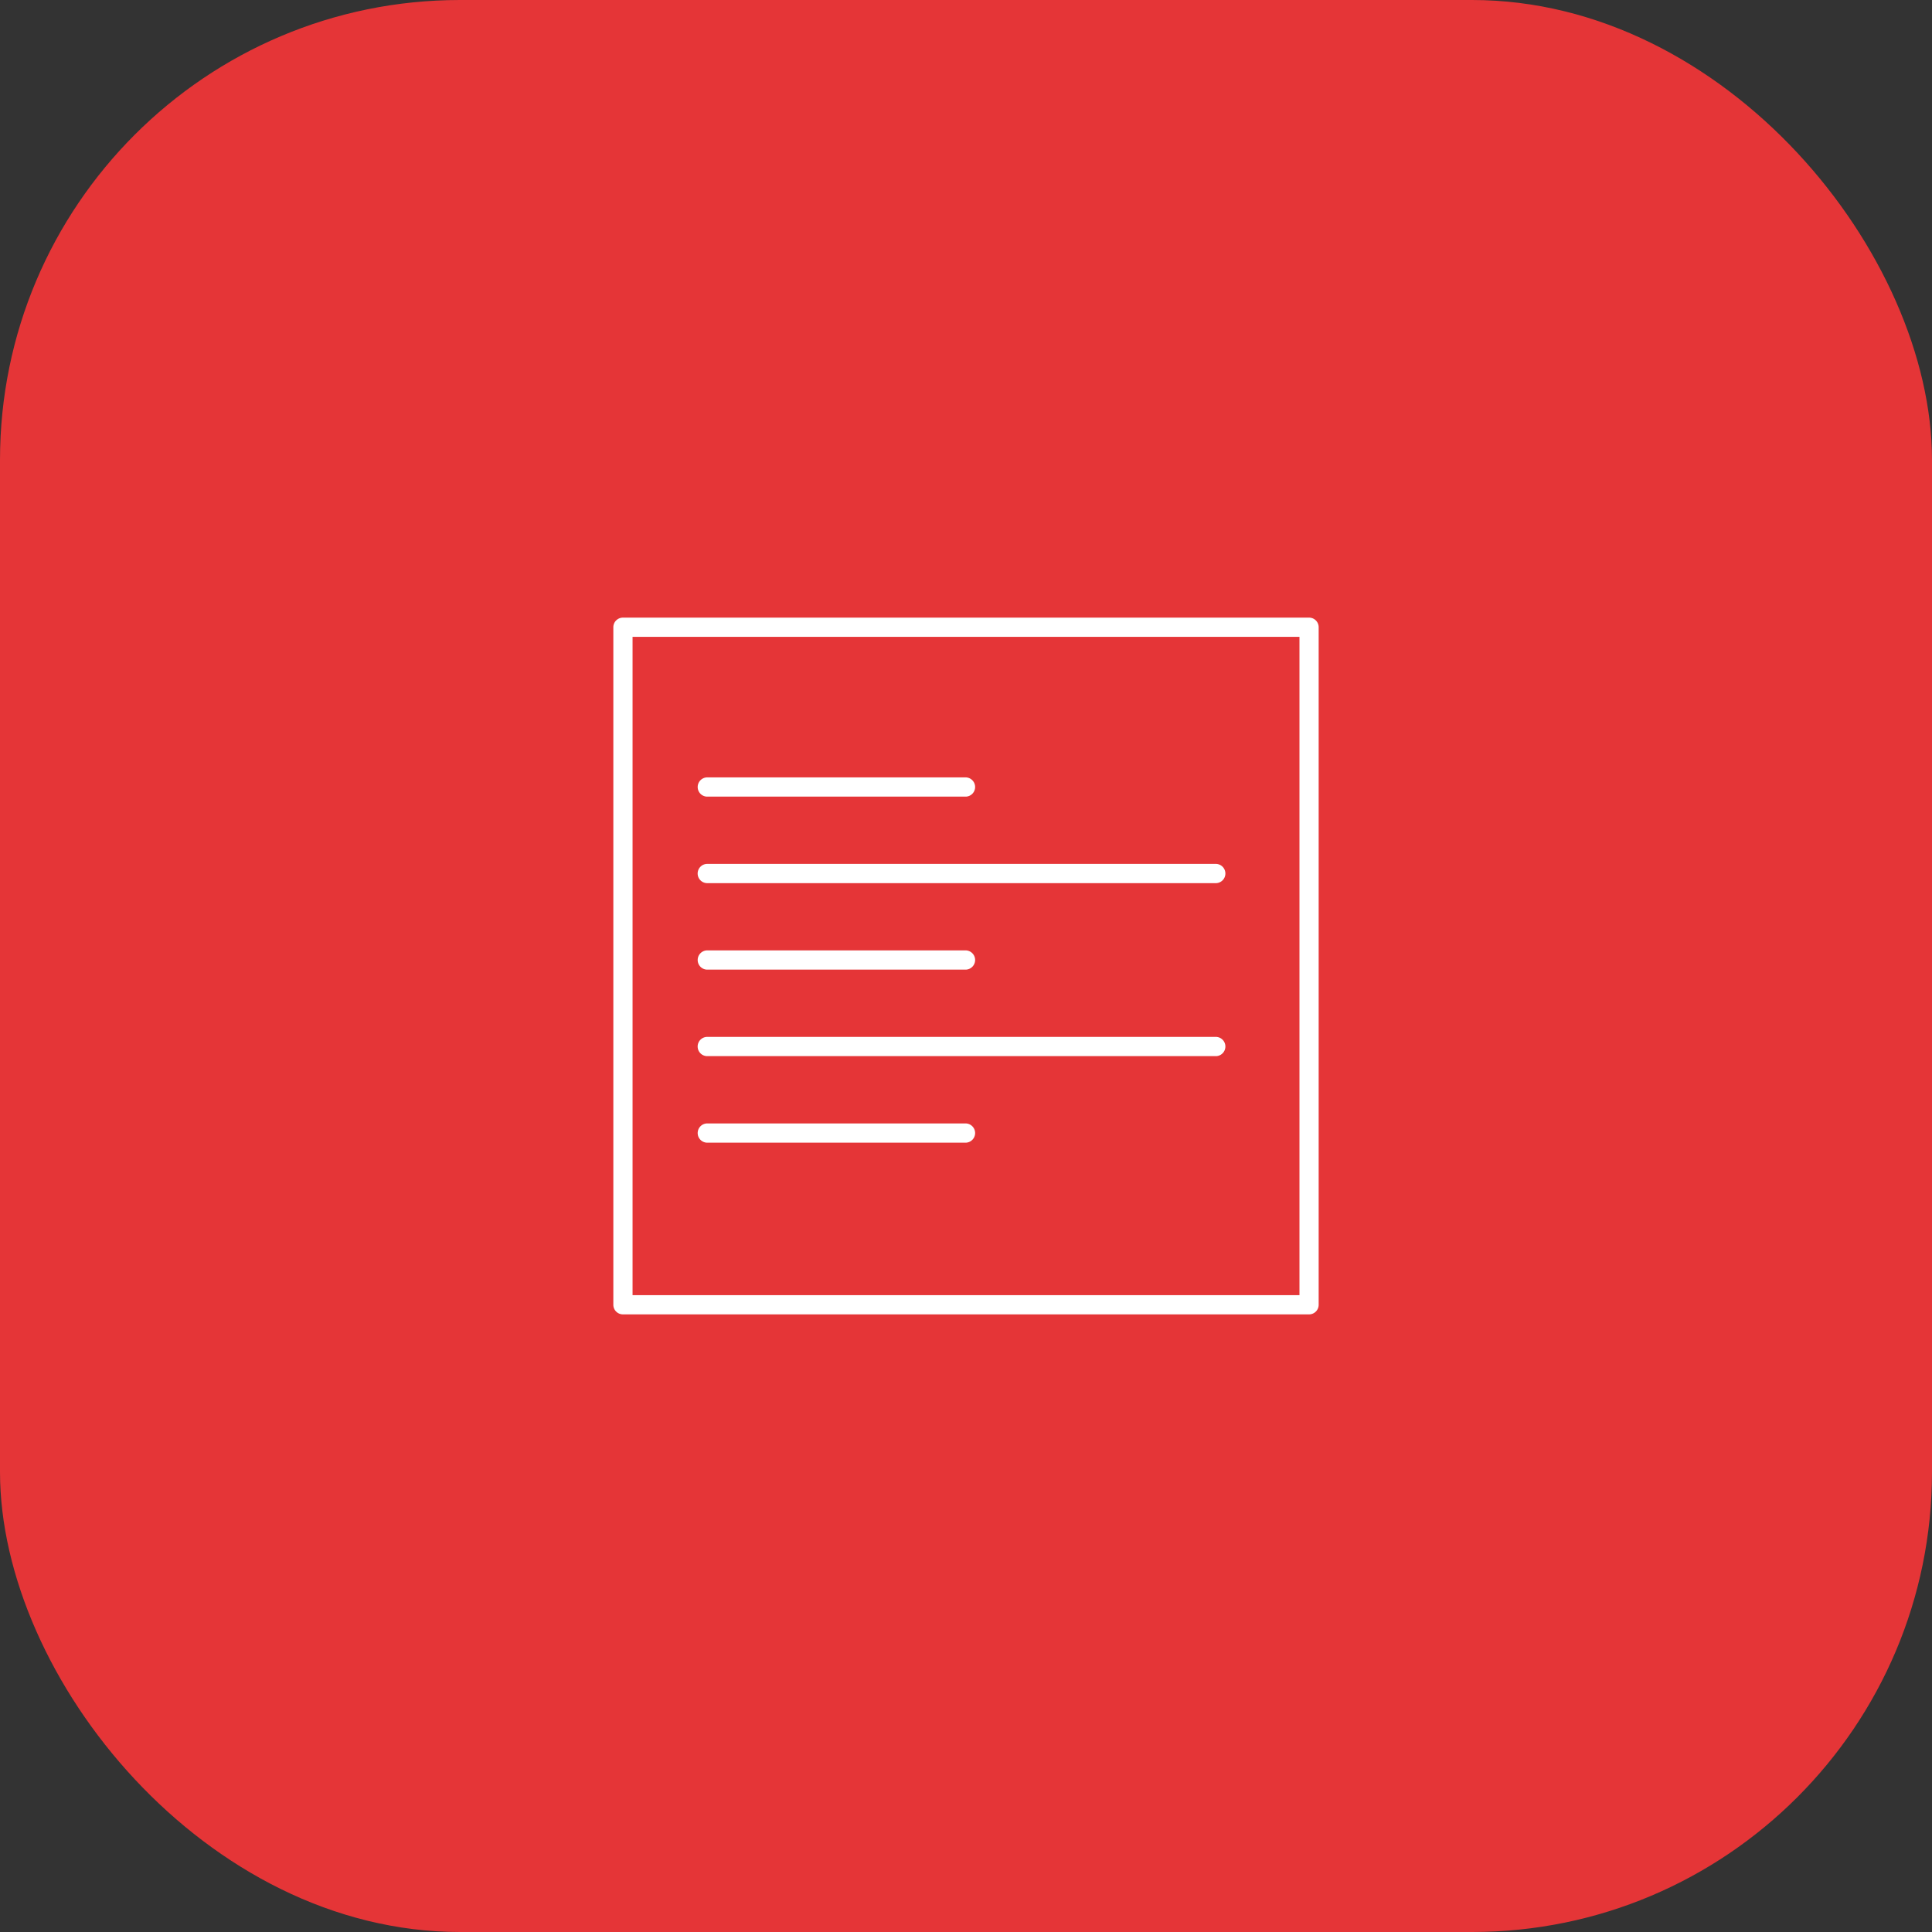 <svg xmlns="http://www.w3.org/2000/svg" xmlns:xlink="http://www.w3.org/1999/xlink" width="63" height="63" viewBox="0 0 63 63">
  <rect x="0" y="0" width="63" height="63" fill="#333333" stroke="none"/>
  <defs>
    <clipPath id="clip-path">
      <rect id="Retângulo_811" data-name="Retângulo 811" width="23" height="22.72" fill="#fff"/>
    </clipPath>
  </defs>
  <g id="Grupo_4585" data-name="Grupo 4585" transform="translate(-1.5 -161)">
    <g id="Grupo_4584" data-name="Grupo 4584" transform="translate(-4053.518 -4433)">
      <g id="Grupo_4582" data-name="Grupo 4582" transform="translate(1536.018 5885)">
        <g id="Grupo_526" data-name="Grupo 526" transform="translate(2519 -1291)">
          <rect id="Retângulo_151" data-name="Retângulo 151" width="63" height="63" rx="15" fill="#e53537"/>
        </g>
      </g>
    </g>
    <g id="Grupo_4370" data-name="Grupo 4370" transform="translate(21.5 181.14)">
      <g id="Grupo_4369" data-name="Grupo 4369" transform="translate(0 0)" clip-path="url(#clip-path)">
        <path id="Caminho_4252" data-name="Caminho 4252" d="M22.687,22.72H.313A.313.313,0,0,1,0,22.407V.313A.313.313,0,0,1,.313,0H22.687A.313.313,0,0,1,23,.313V22.407a.313.313,0,0,1-.313.313M.627,22.093H22.374V.626H.627Z" transform="translate(0 0)" fill="#fff"/>
        <path id="Caminho_4253" data-name="Caminho 4253" d="M11.239,5.338H2.785a.314.314,0,0,1,0-.627h8.454a.314.314,0,0,1,0,.627" transform="translate(0.262 0.499)" fill="#fff"/>
        <path id="Caminho_4254" data-name="Caminho 4254" d="M19.4,7.889H2.784a.314.314,0,0,1,0-.627H19.4a.314.314,0,0,1,0,.627" transform="translate(0.262 0.769)" fill="#fff"/>
        <path id="Caminho_4255" data-name="Caminho 4255" d="M11.239,10.439H2.785a.314.314,0,0,1,0-.627h8.454a.314.314,0,0,1,0,.627" transform="translate(0.262 1.039)" fill="#fff"/>
        <path id="Caminho_4256" data-name="Caminho 4256" d="M11.239,15.541H2.785a.314.314,0,0,1,0-.627h8.454a.314.314,0,0,1,0,.627" transform="translate(0.262 1.58)" fill="#fff"/>
        <path id="Caminho_4257" data-name="Caminho 4257" d="M19.4,12.99H2.784a.314.314,0,0,1,0-.627H19.4a.314.314,0,0,1,0,.627" transform="translate(0.262 1.309)" fill="#fff"/>
      </g>
    </g>
  </g>
</svg>
